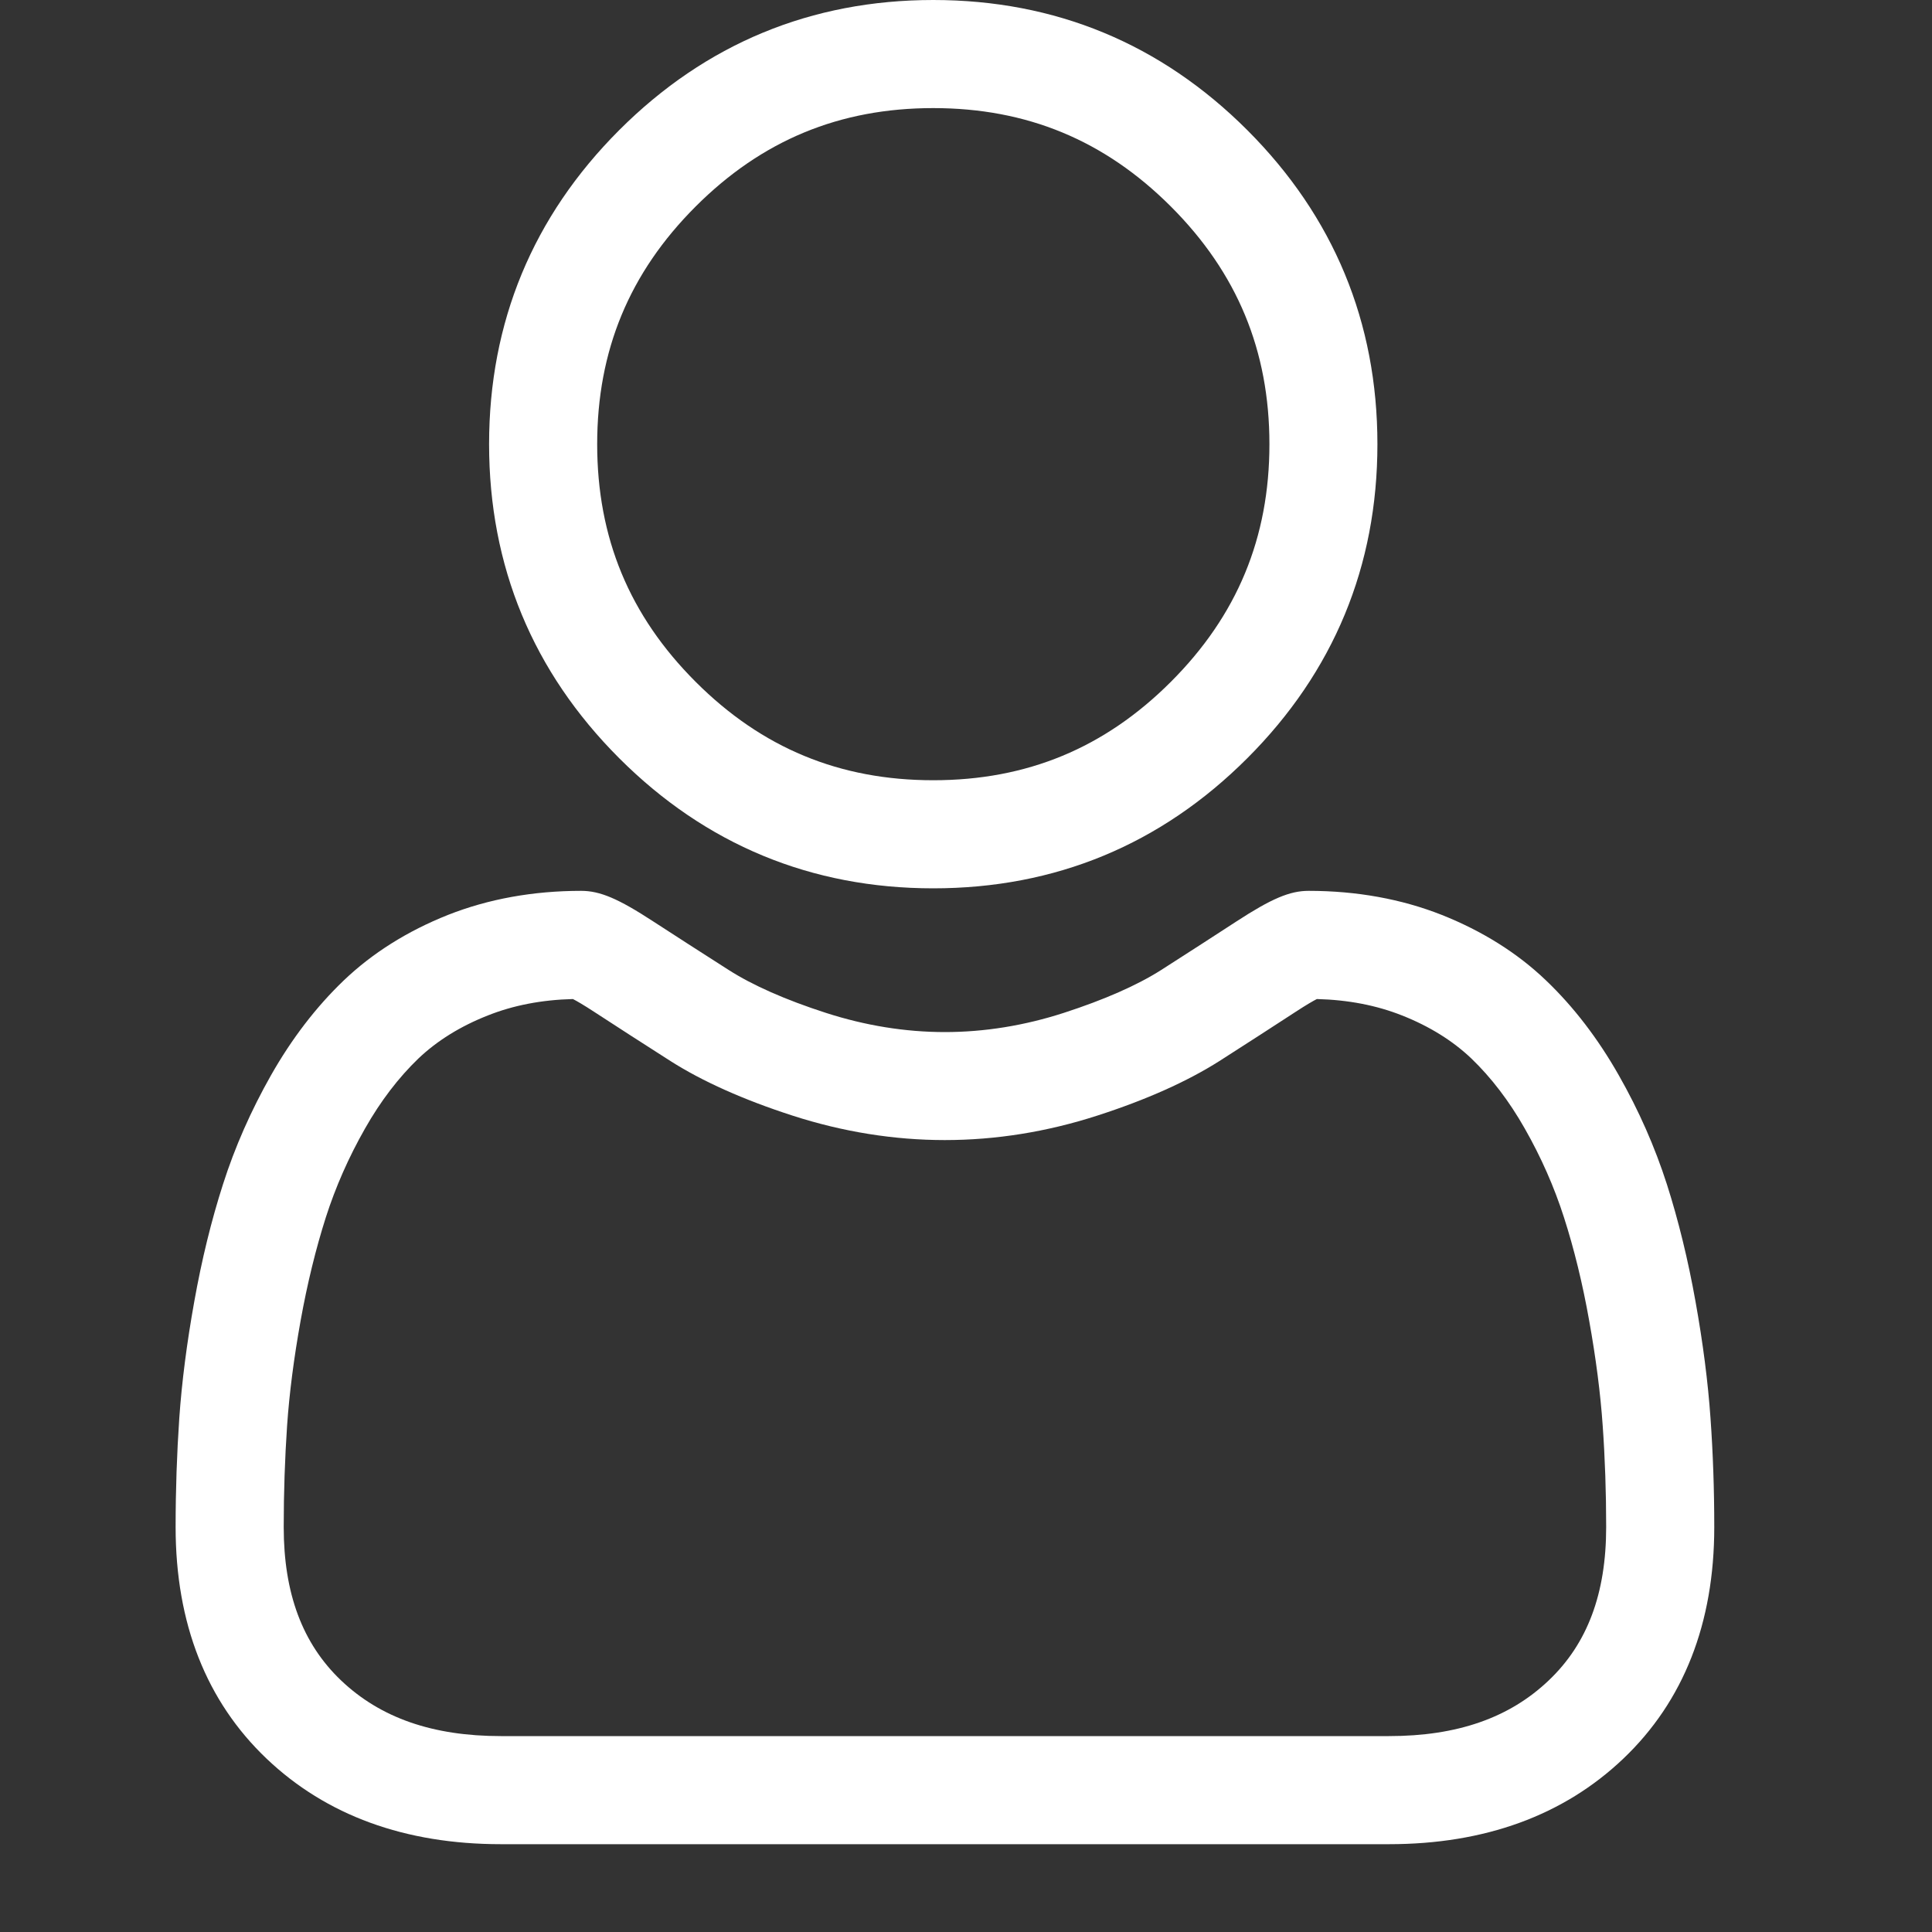<svg width="20" height="20" viewBox="0 0 20 20" fill="none" xmlns="http://www.w3.org/2000/svg">
<rect x="0" y="0" width="20" height="20" fill="#333333" stroke="none"/>
<path d="M9.661 9.196C10.925 9.196 12.018 8.743 12.912 7.849C13.806 6.955 14.259 5.861 14.259 4.598C14.259 3.335 13.806 2.241 12.912 1.347C12.018 0.453 10.925 0 9.661 0C8.398 0 7.304 0.453 6.41 1.347C5.516 2.241 5.063 3.335 5.063 4.598C5.063 5.861 5.516 6.955 6.41 7.849C7.304 8.743 8.398 9.196 9.661 9.196ZM7.201 2.138C7.887 1.452 8.692 1.119 9.661 1.119C10.63 1.119 11.435 1.452 12.121 2.138C12.807 2.824 13.141 3.629 13.141 4.598C13.141 5.567 12.807 6.372 12.121 7.058C11.435 7.744 10.63 8.077 9.661 8.077C8.692 8.077 7.887 7.744 7.201 7.058C6.515 6.372 6.182 5.567 6.182 4.598C6.182 3.629 6.515 2.824 7.201 2.138Z" fill="white"/>
<path d="M17.707 14.68C17.681 14.308 17.629 13.902 17.552 13.474C17.475 13.042 17.375 12.634 17.256 12.261C17.132 11.875 16.965 11.495 16.757 11.13C16.542 10.751 16.289 10.421 16.005 10.15C15.709 9.866 15.345 9.638 14.925 9.471C14.507 9.306 14.043 9.222 13.547 9.222C13.352 9.222 13.163 9.302 12.799 9.539C12.575 9.685 12.313 9.854 12.021 10.041C11.771 10.2 11.432 10.349 11.013 10.485C10.605 10.617 10.191 10.684 9.781 10.684C9.372 10.684 8.958 10.617 8.549 10.485C8.131 10.35 7.792 10.2 7.543 10.041C7.253 9.856 6.991 9.687 6.763 9.539C6.4 9.302 6.211 9.222 6.016 9.222C5.52 9.222 5.056 9.306 4.638 9.471C4.218 9.638 3.855 9.866 3.558 10.15C3.274 10.422 3.021 10.751 2.806 11.13C2.599 11.495 2.431 11.875 2.308 12.261C2.188 12.634 2.088 13.042 2.011 13.474C1.934 13.902 1.882 14.307 1.856 14.68C1.831 15.045 1.818 15.424 1.818 15.808C1.818 16.804 2.135 17.611 2.76 18.206C3.377 18.793 4.193 19.091 5.186 19.091H14.378C15.371 19.091 16.187 18.793 16.804 18.206C17.429 17.611 17.746 16.804 17.746 15.808C17.746 15.423 17.733 15.043 17.707 14.68ZM16.033 17.395C15.625 17.784 15.084 17.972 14.378 17.972H5.186C4.48 17.972 3.939 17.784 3.531 17.396C3.131 17.015 2.937 16.495 2.937 15.808C2.937 15.45 2.949 15.097 2.972 14.758C2.995 14.425 3.042 14.06 3.112 13.671C3.181 13.288 3.269 12.928 3.373 12.602C3.473 12.29 3.609 11.98 3.779 11.682C3.94 11.398 4.126 11.155 4.331 10.958C4.523 10.775 4.765 10.624 5.05 10.512C5.313 10.407 5.609 10.35 5.931 10.342C5.97 10.362 6.04 10.402 6.153 10.476C6.383 10.626 6.648 10.797 6.941 10.984C7.271 11.194 7.697 11.385 8.205 11.549C8.725 11.717 9.255 11.802 9.781 11.802C10.308 11.802 10.838 11.717 11.358 11.549C11.867 11.385 12.292 11.194 12.623 10.984C12.923 10.792 13.18 10.626 13.41 10.476C13.523 10.402 13.593 10.362 13.632 10.342C13.954 10.35 14.25 10.407 14.514 10.512C14.798 10.624 15.04 10.775 15.232 10.958C15.437 11.155 15.623 11.398 15.784 11.682C15.954 11.98 16.09 12.29 16.19 12.602C16.295 12.928 16.383 13.288 16.451 13.671C16.521 14.06 16.568 14.426 16.591 14.758V14.758C16.615 15.096 16.627 15.449 16.627 15.808C16.627 16.496 16.433 17.015 16.033 17.395Z" fill="white"/>
</svg>
